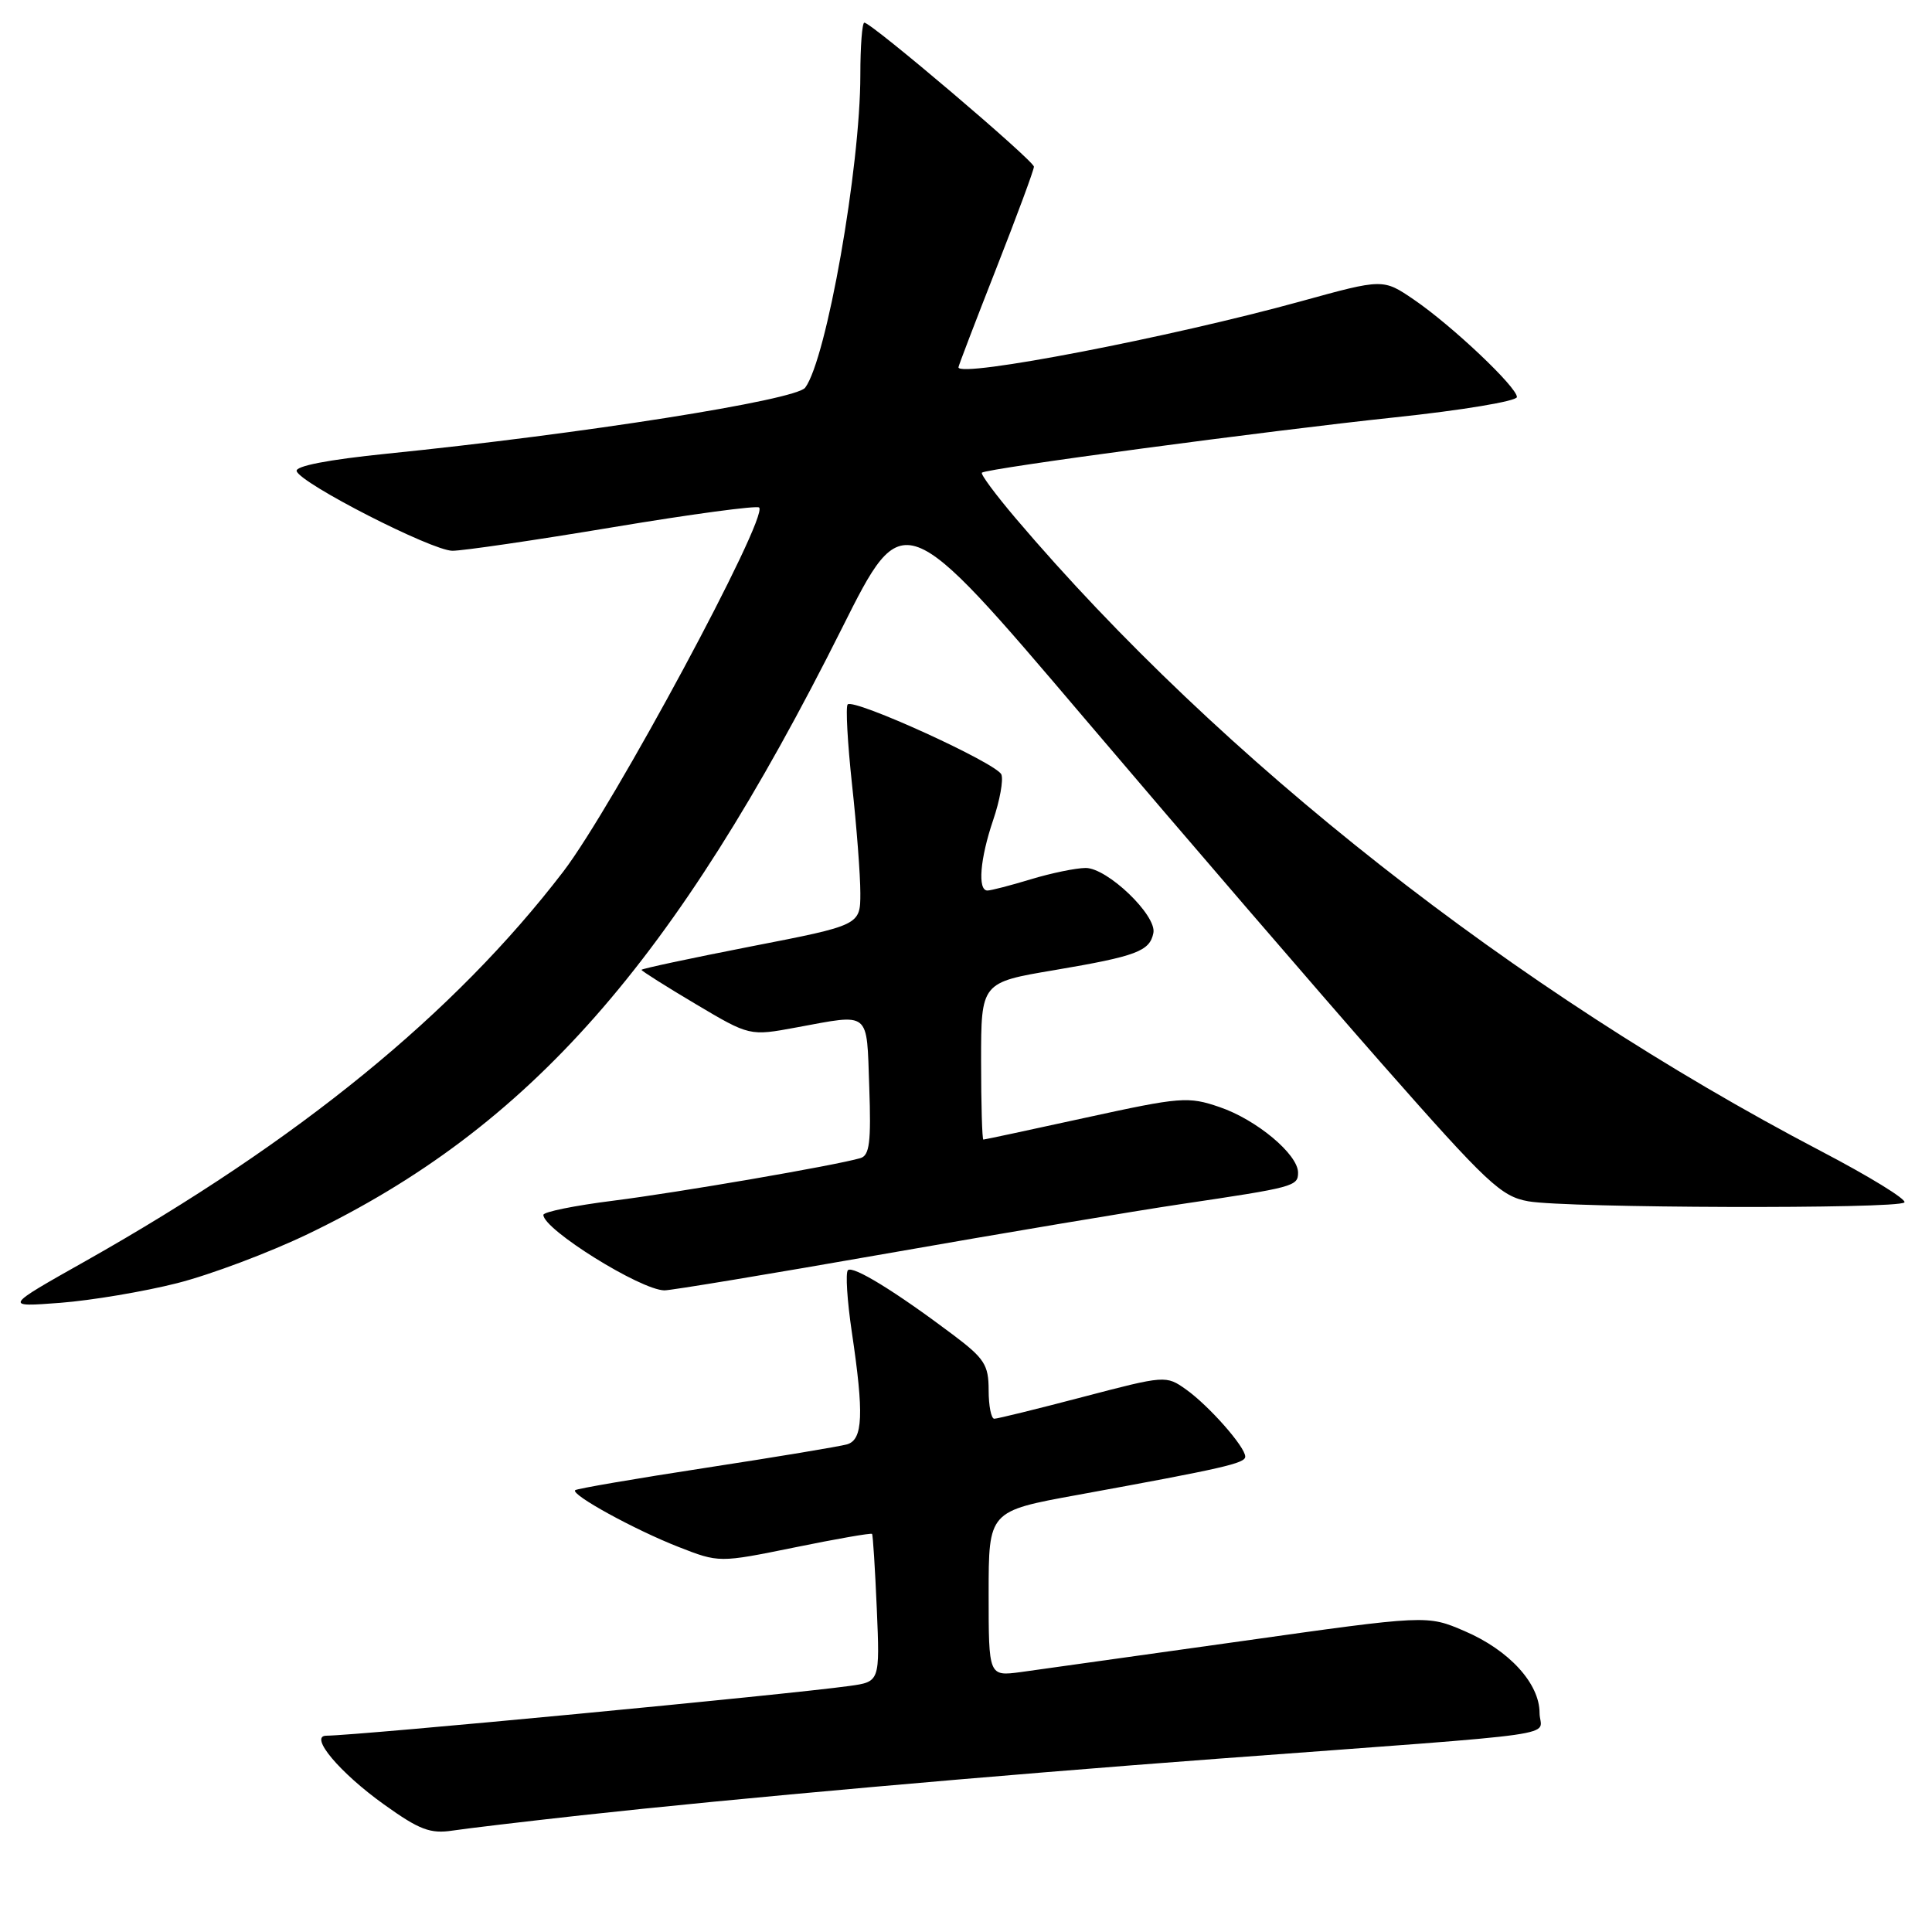 <?xml version="1.0" encoding="UTF-8" standalone="no"?>
<!DOCTYPE svg PUBLIC "-//W3C//DTD SVG 1.1//EN" "http://www.w3.org/Graphics/SVG/1.1/DTD/svg11.dtd" >
<svg xmlns="http://www.w3.org/2000/svg" xmlns:xlink="http://www.w3.org/1999/xlink" version="1.1" viewBox="0 0 256 256">
 <g >
 <path fill="currentColor"
d=" M 77.00 240.54 C 97.36 238.30 131.33 235.28 161.50 233.03 C 209.26 229.47 204.00 230.22 204.00 226.97 C 204.00 223.07 199.97 218.66 194.07 216.13 C 189.10 213.99 189.10 213.99 164.30 217.49 C 150.66 219.41 137.59 221.24 135.25 221.56 C 131.00 222.12 131.00 222.12 131.00 211.18 C 131.00 200.23 131.00 200.23 142.75 198.09 C 162.14 194.55 165.00 193.90 165.00 193.01 C 165.00 191.72 160.20 186.28 157.17 184.12 C 154.51 182.23 154.41 182.24 143.50 185.10 C 137.45 186.69 132.16 187.99 131.75 187.99 C 131.34 188.00 131.00 186.29 131.00 184.21 C 131.00 180.85 130.45 180.00 126.25 176.84 C 118.63 171.11 113.01 167.66 112.35 168.31 C 112.02 168.65 112.25 172.33 112.87 176.50 C 114.49 187.39 114.35 190.76 112.25 191.38 C 111.29 191.66 102.87 193.06 93.54 194.49 C 84.21 195.92 76.41 197.26 76.21 197.46 C 75.62 198.05 84.07 202.69 89.89 204.97 C 95.28 207.08 95.28 207.08 105.30 205.04 C 110.81 203.91 115.42 203.11 115.55 203.25 C 115.67 203.39 115.95 207.85 116.18 213.17 C 116.59 222.84 116.59 222.84 112.54 223.40 C 104.19 224.56 47.57 229.95 43.23 229.99 C 40.90 230.01 45.01 234.90 50.88 239.10 C 55.58 242.47 57.02 243.01 59.98 242.56 C 61.92 242.27 69.58 241.36 77.00 240.54 Z  M 23.50 170.02 C 27.90 168.90 35.70 165.97 40.83 163.50 C 70.14 149.39 89.37 127.57 111.57 83.23 C 119.72 66.96 119.72 66.96 143.74 95.23 C 156.95 110.78 174.68 131.37 183.14 140.99 C 197.11 156.85 198.90 158.54 202.52 159.18 C 207.62 160.08 251.45 160.22 252.34 159.33 C 252.71 158.96 247.72 155.89 241.25 152.51 C 200.73 131.30 161.80 100.71 134.61 68.71 C 131.92 65.54 129.89 62.81 130.11 62.63 C 130.80 62.06 167.96 57.09 184.75 55.31 C 193.69 54.37 201.00 53.15 201.00 52.61 C 201.00 51.29 192.41 43.16 187.36 39.71 C 183.27 36.92 183.27 36.92 172.39 39.92 C 155.13 44.69 127.00 50.11 127.00 48.67 C 127.00 48.48 129.25 42.60 132.00 35.60 C 134.75 28.59 137.00 22.52 137.00 22.09 C 137.00 21.29 115.47 3.00 114.53 3.00 C 114.24 3.00 114.00 6.12 114.00 9.93 C 114.00 22.18 109.52 47.59 106.69 51.37 C 105.45 53.03 77.11 57.50 51.23 60.12 C 43.46 60.91 39.08 61.76 39.31 62.43 C 39.86 64.09 57.20 72.95 59.94 72.98 C 61.28 72.99 70.86 71.59 81.22 69.86 C 91.58 68.13 100.29 66.96 100.59 67.25 C 101.86 68.53 81.23 106.88 74.63 115.50 C 60.21 134.32 39.51 151.19 11.38 167.07 C 0.50 173.20 0.50 173.20 8.00 172.63 C 12.12 172.31 19.10 171.14 23.50 170.02 Z  M 117.54 166.09 C 132.92 163.39 150.45 160.45 156.50 159.55 C 171.46 157.33 172.00 157.19 172.00 155.38 C 172.00 152.96 166.49 148.35 161.59 146.69 C 157.45 145.27 156.45 145.35 143.90 148.09 C 136.59 149.69 130.47 151.00 130.30 151.00 C 130.14 151.00 130.00 146.32 130.00 140.59 C 130.00 130.18 130.00 130.18 139.75 128.54 C 150.60 126.70 152.35 126.04 152.83 123.62 C 153.29 121.29 146.73 115.00 143.85 115.01 C 142.56 115.02 139.29 115.69 136.59 116.51 C 133.89 117.33 131.30 118.00 130.84 118.00 C 129.51 118.00 129.86 113.78 131.60 108.66 C 132.48 106.08 132.97 103.36 132.69 102.63 C 132.12 101.15 113.16 92.51 112.32 93.34 C 112.04 93.63 112.30 98.41 112.90 103.97 C 113.51 109.53 114.00 115.99 114.00 118.33 C 114.00 122.59 114.00 122.59 99.50 125.41 C 91.53 126.97 85.00 128.36 85.00 128.51 C 85.00 128.65 88.22 130.69 92.16 133.03 C 99.33 137.29 99.33 137.29 105.53 136.14 C 115.43 134.32 114.82 133.82 115.18 144.01 C 115.44 151.36 115.22 153.11 114.00 153.46 C 110.63 154.44 89.89 158.01 81.25 159.10 C 76.16 159.74 72.00 160.58 72.00 160.98 C 72.00 162.91 84.88 170.94 88.04 170.98 C 88.89 170.99 102.16 168.79 117.54 166.09 Z "/>
</g>
</svg>